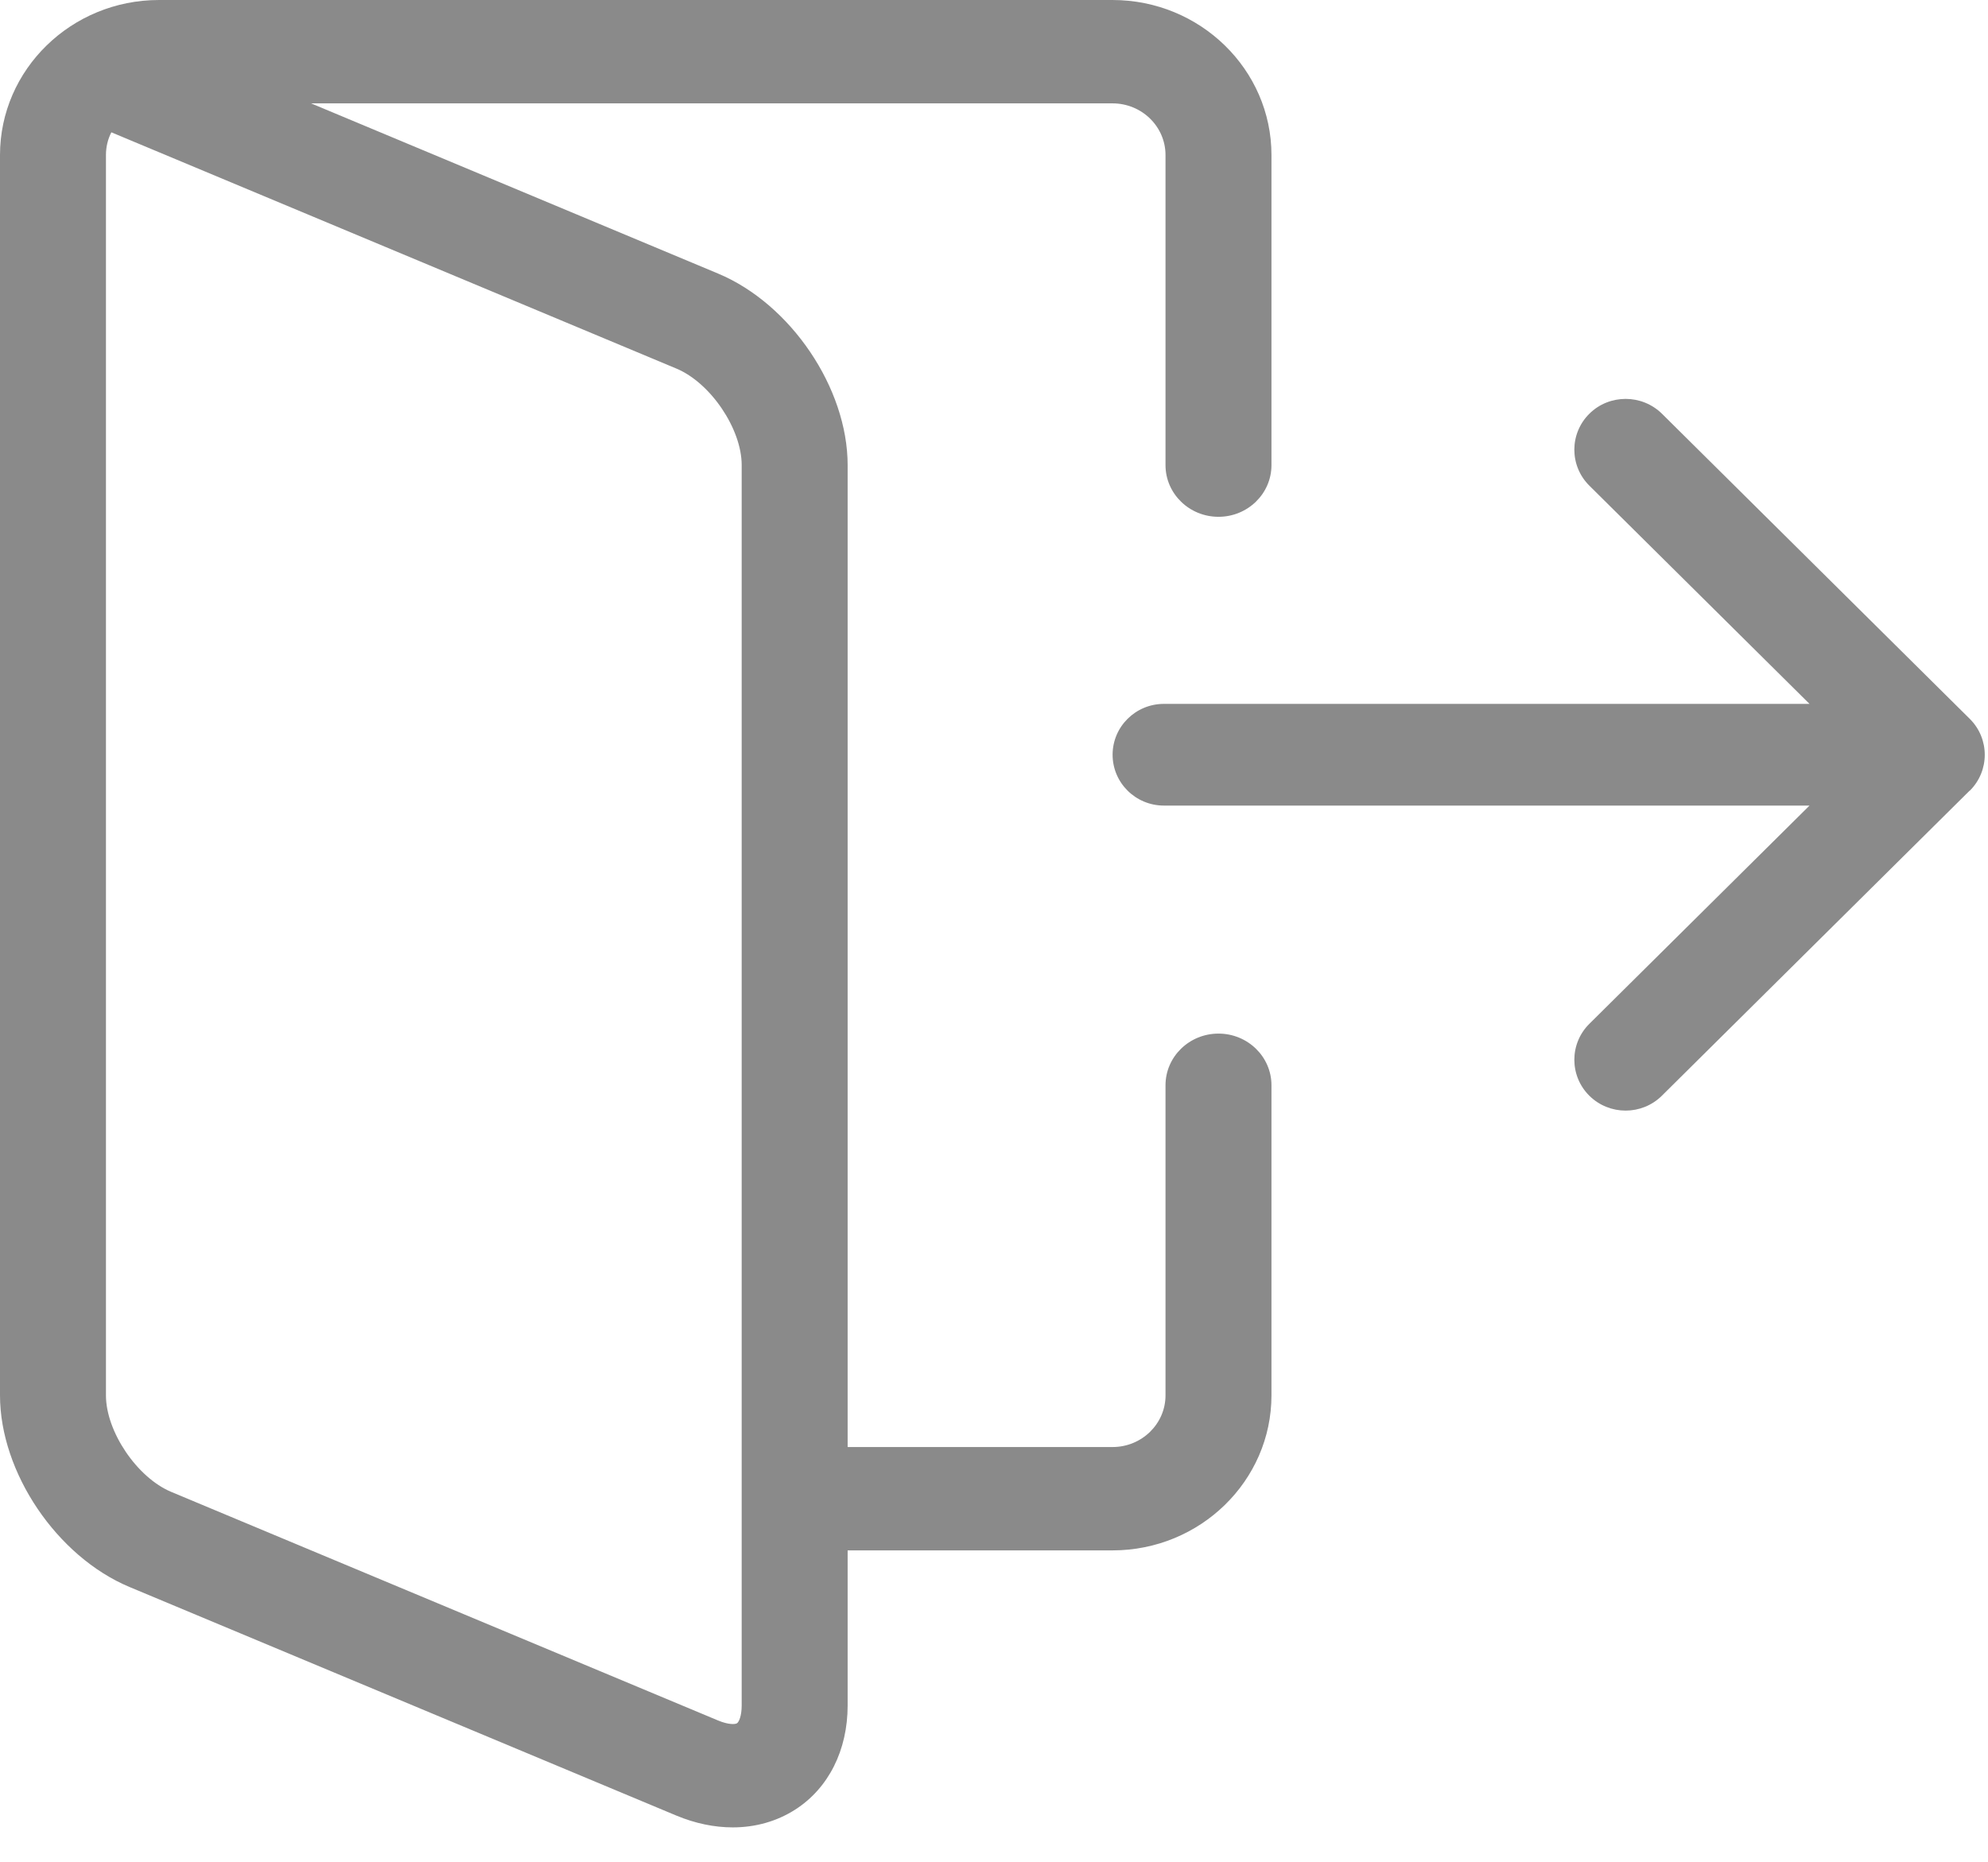 <?xml version="1.0" standalone="no"?><!DOCTYPE svg PUBLIC "-//W3C//DTD SVG 1.1//EN" "http://www.w3.org/Graphics/SVG/1.1/DTD/svg11.dtd"><svg t="1498552399814" class="icon" style="" viewBox="0 0 1093 1024" version="1.1" xmlns="http://www.w3.org/2000/svg" p-id="2378" xmlns:xlink="http://www.w3.org/1999/xlink" width="34.156" height="32"><defs><style type="text/css"></style></defs><path d="M1082.972 434.823C1093.966 423.921 1093.966 406.194 1082.972 395.287L913.753 227.517C908.228 222.087 901.004 219.351 893.786 219.351 886.567 219.351 879.347 222.034 873.818 227.517 862.822 238.418 862.822 256.145 873.818 267.053L994.865 387.063 639.909 387.063C624.343 387.063 611.707 399.591 611.707 415.026 611.707 430.46 624.343 442.988 639.909 442.988L994.865 442.988 873.818 563.004C862.822 573.906 862.822 591.633 873.818 602.54 884.818 613.447 902.698 613.447 913.699 602.54L1082.912 434.77 1082.972 434.823ZM87.377 0C39.199 0 0 38.253 0 85.259L0 767.307C0 809.706 31.278 855.976 71.182 872.681L371.895 998.408C382.261 1002.728 392.806 1004.885 402.884 1004.885 415.295 1004.885 427.061 1001.59 437.195 995.112 455.544 983.345 466.033 962.427 466.033 937.818L466.033 852.561 611.668 852.561C659.846 852.561 699.051 814.308 699.051 767.307L699.051 596.791C699.051 581.105 686 568.377 669.923 568.377 653.845 568.377 640.795 581.105 640.795 596.791L640.795 767.307C640.795 782.994 627.746 795.727 611.668 795.727L466.033 795.727 466.033 255.77C466.033 213.425 434.75 167.161 394.845 150.45L171.034 56.839 611.668 56.839C627.746 56.839 640.795 69.572 640.795 85.259L640.795 255.77C640.795 271.456 653.845 284.189 669.923 284.189 686 284.189 699.051 271.456 699.051 255.77L699.051 85.259C699.051 38.253 659.846 0 611.668 0L87.377 0ZM58.25 767.307 58.25 85.259C58.25 80.764 59.3 76.504 61.223 72.754L371.895 202.682C390.651 210.525 407.778 235.817 407.778 255.77L407.778 937.818C407.778 943.732 406.206 947.028 405.156 947.651 404.105 948.274 400.439 948.448 394.845 946.118L94.139 820.39C75.378 812.547 58.25 787.254 58.25 767.307Z" p-id="2379" fill="#8a8a8a"></path></svg>